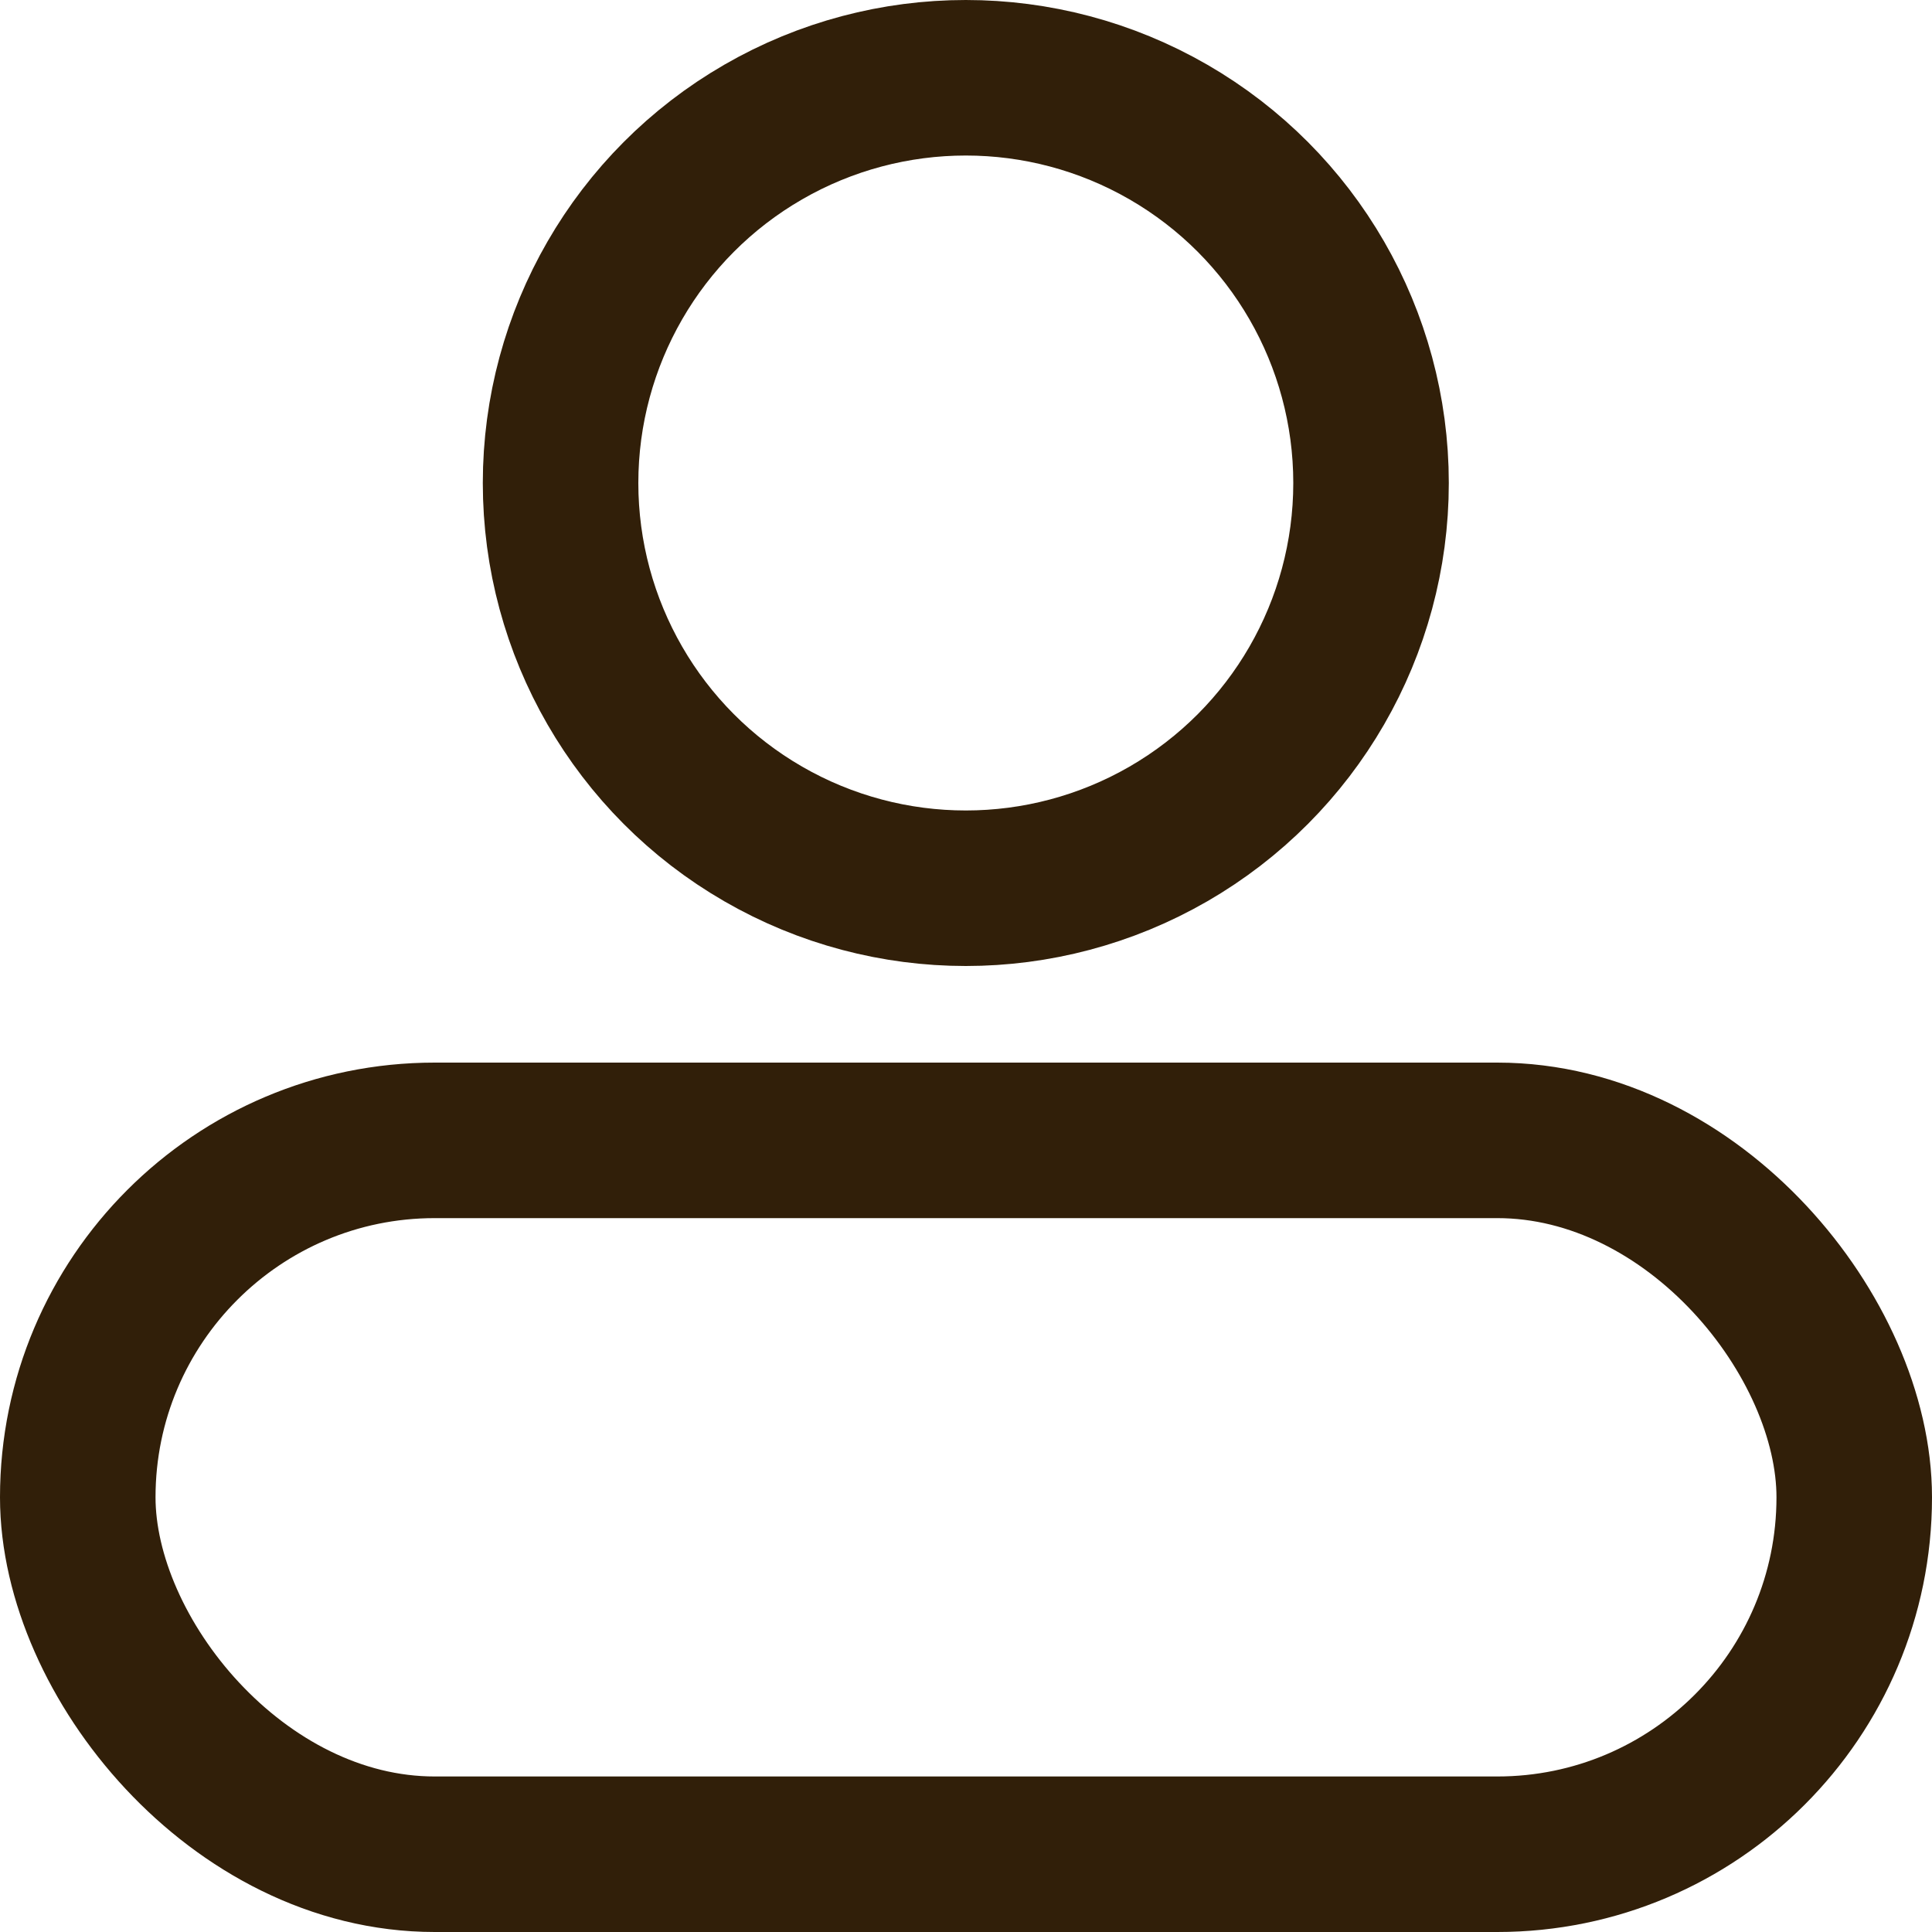 <svg width="20" height="20" viewBox="0 0 20 20" fill="none" xmlns="http://www.w3.org/2000/svg">
<circle cx="9.998" cy="5" r="4.195" stroke="#311F09" stroke-width="1.61"/>
<rect x="0.805" y="11.805" width="18.39" height="7.39" rx="3.695" stroke="#311F09" stroke-width="1.61"/>
</svg>
